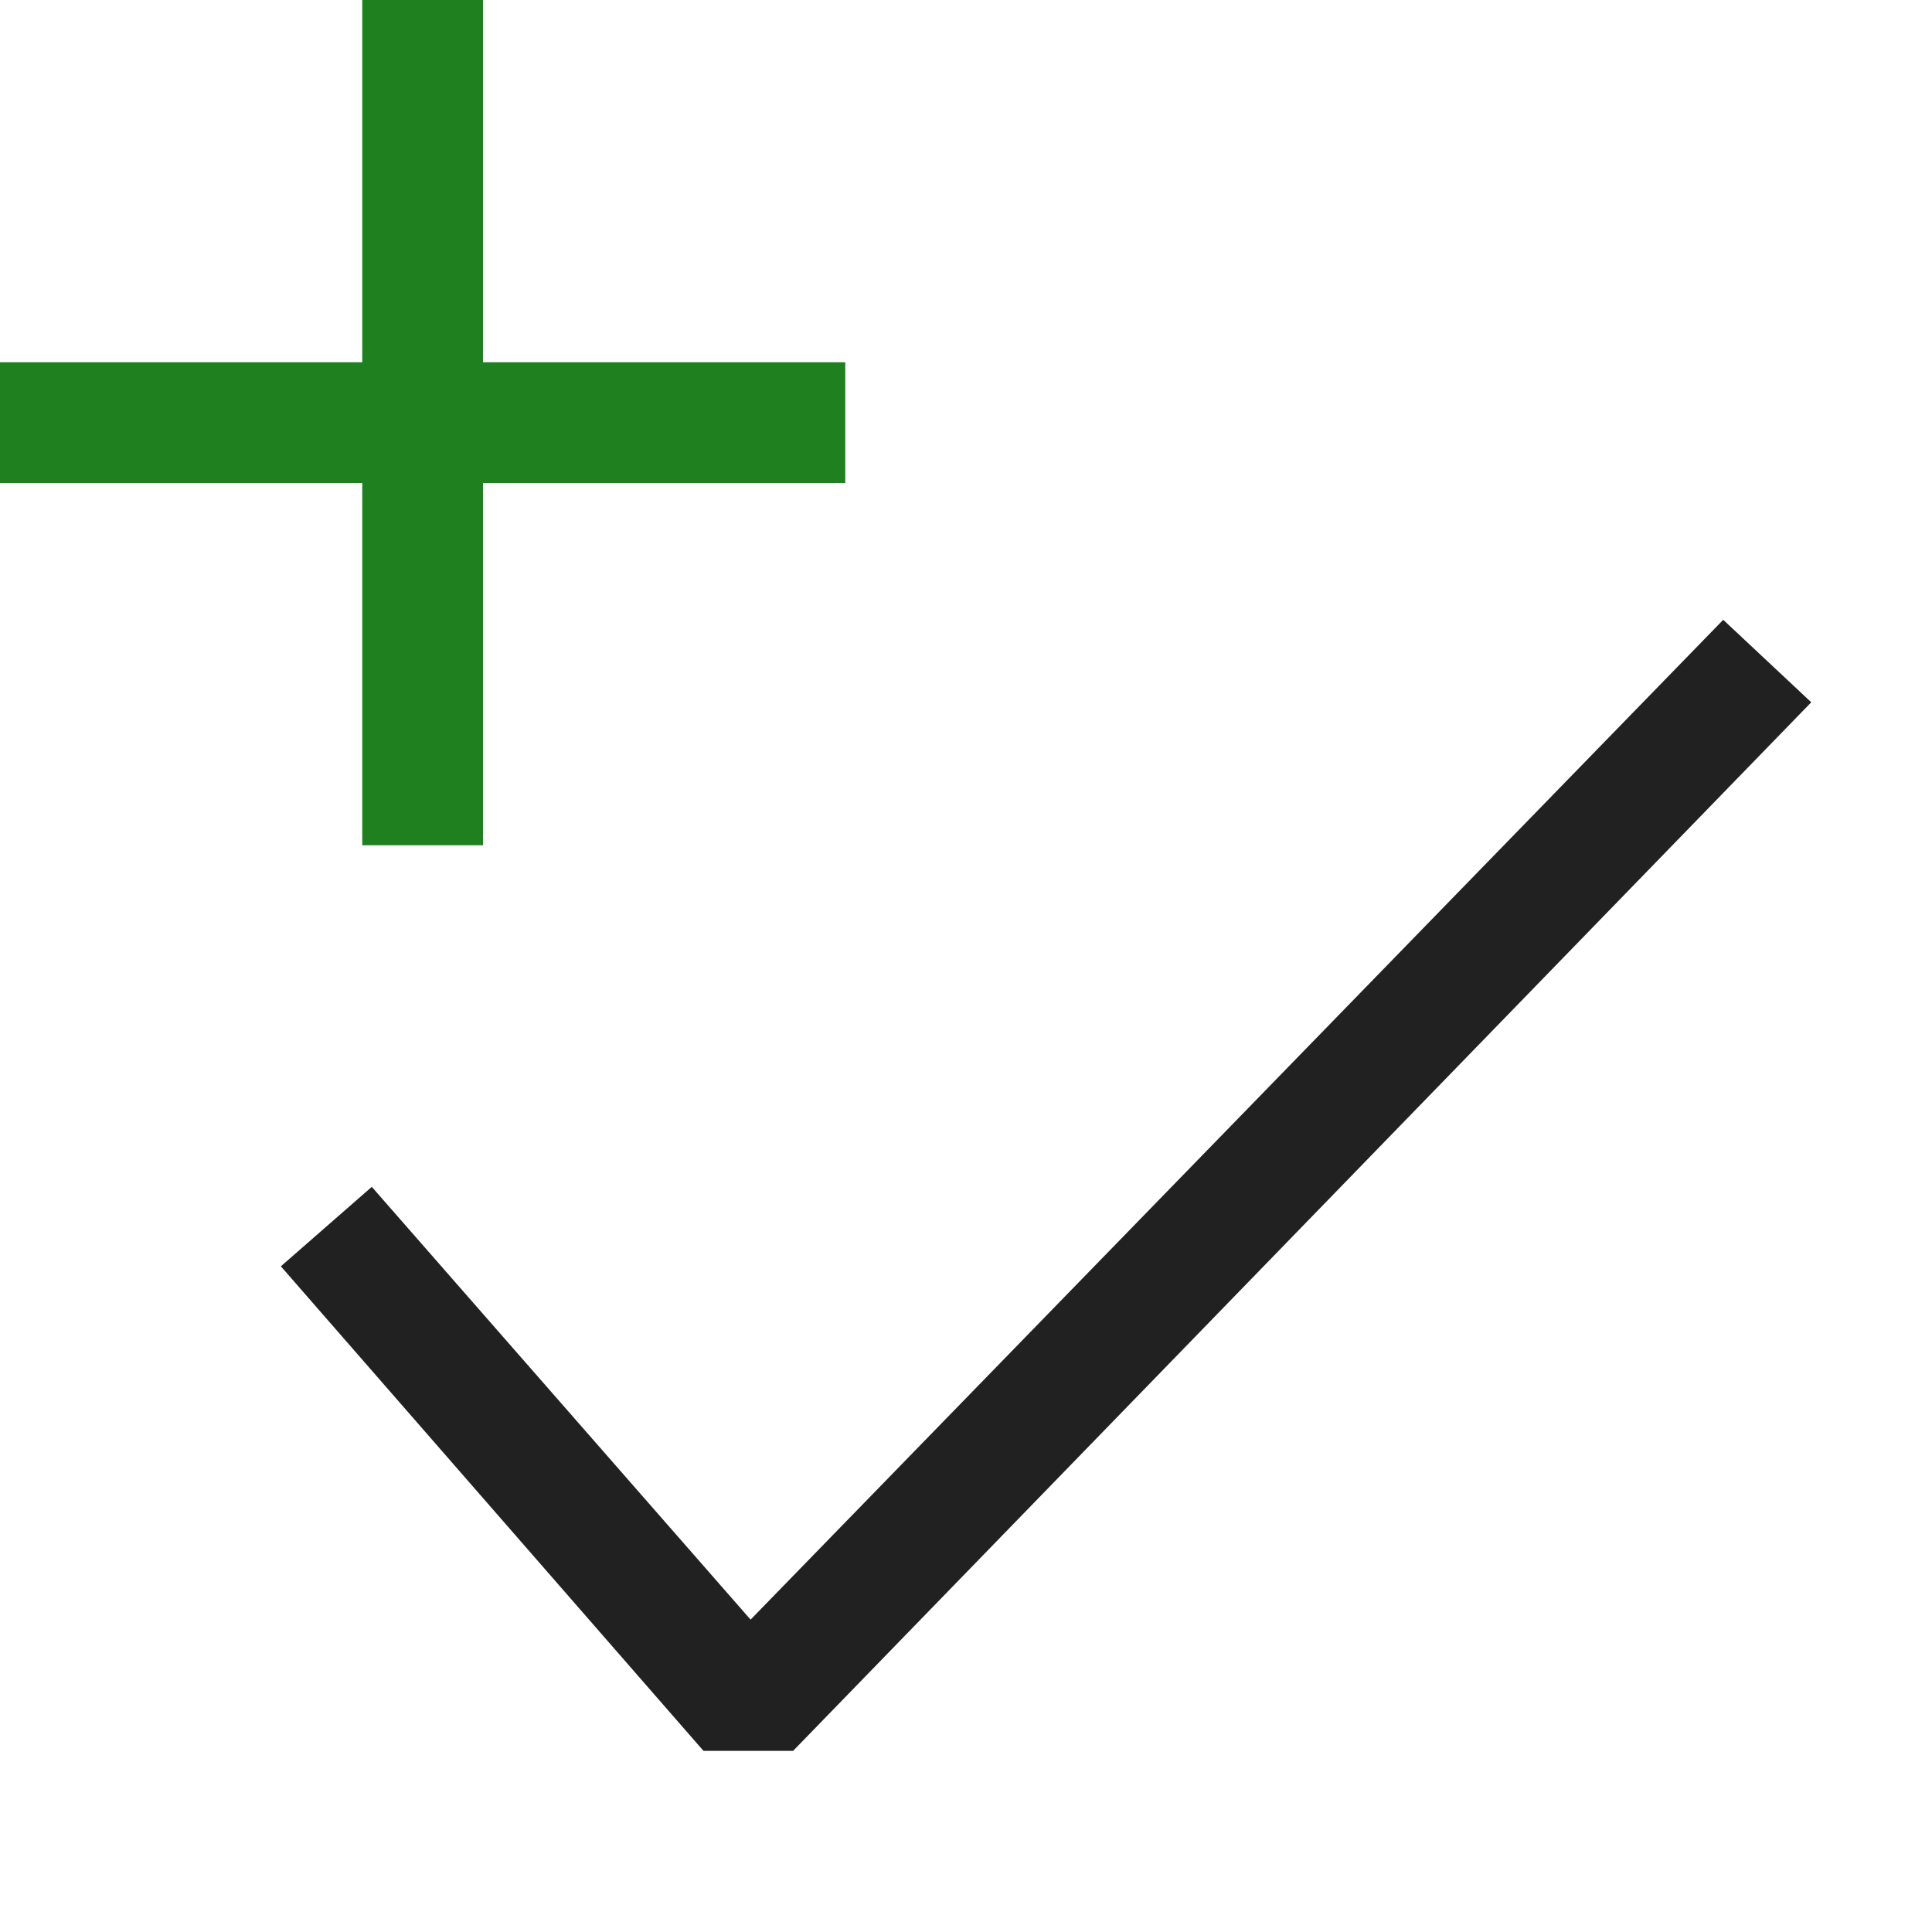 <svg xmlns="http://www.w3.org/2000/svg" viewBox="0 0 16 16">
  <defs>
    <style>.canvas{fill: none; opacity: 0;}.light-green{fill: #1f801f; opacity: 1;}.light-defaultgrey{fill: #212121; opacity: 1;}</style>
  </defs>
  <title>IconLightCheckAdd</title>
  <g id="canvas" class="canvas">
    <path class="canvas" d="M16,16H0V0H16Z" />
  </g>
  <g id="level-1">
    <path class="light-green" d="M7,4H4V7H3V4H0V3H3V0H4V3H7Z" />
    <path class="light-defaultgrey" d="M6.568,14.5H5.826l-3.5-4.013.753-.658,3.137,3.584,8.055-8.28L15,5.816Z" />
  </g>
</svg>
